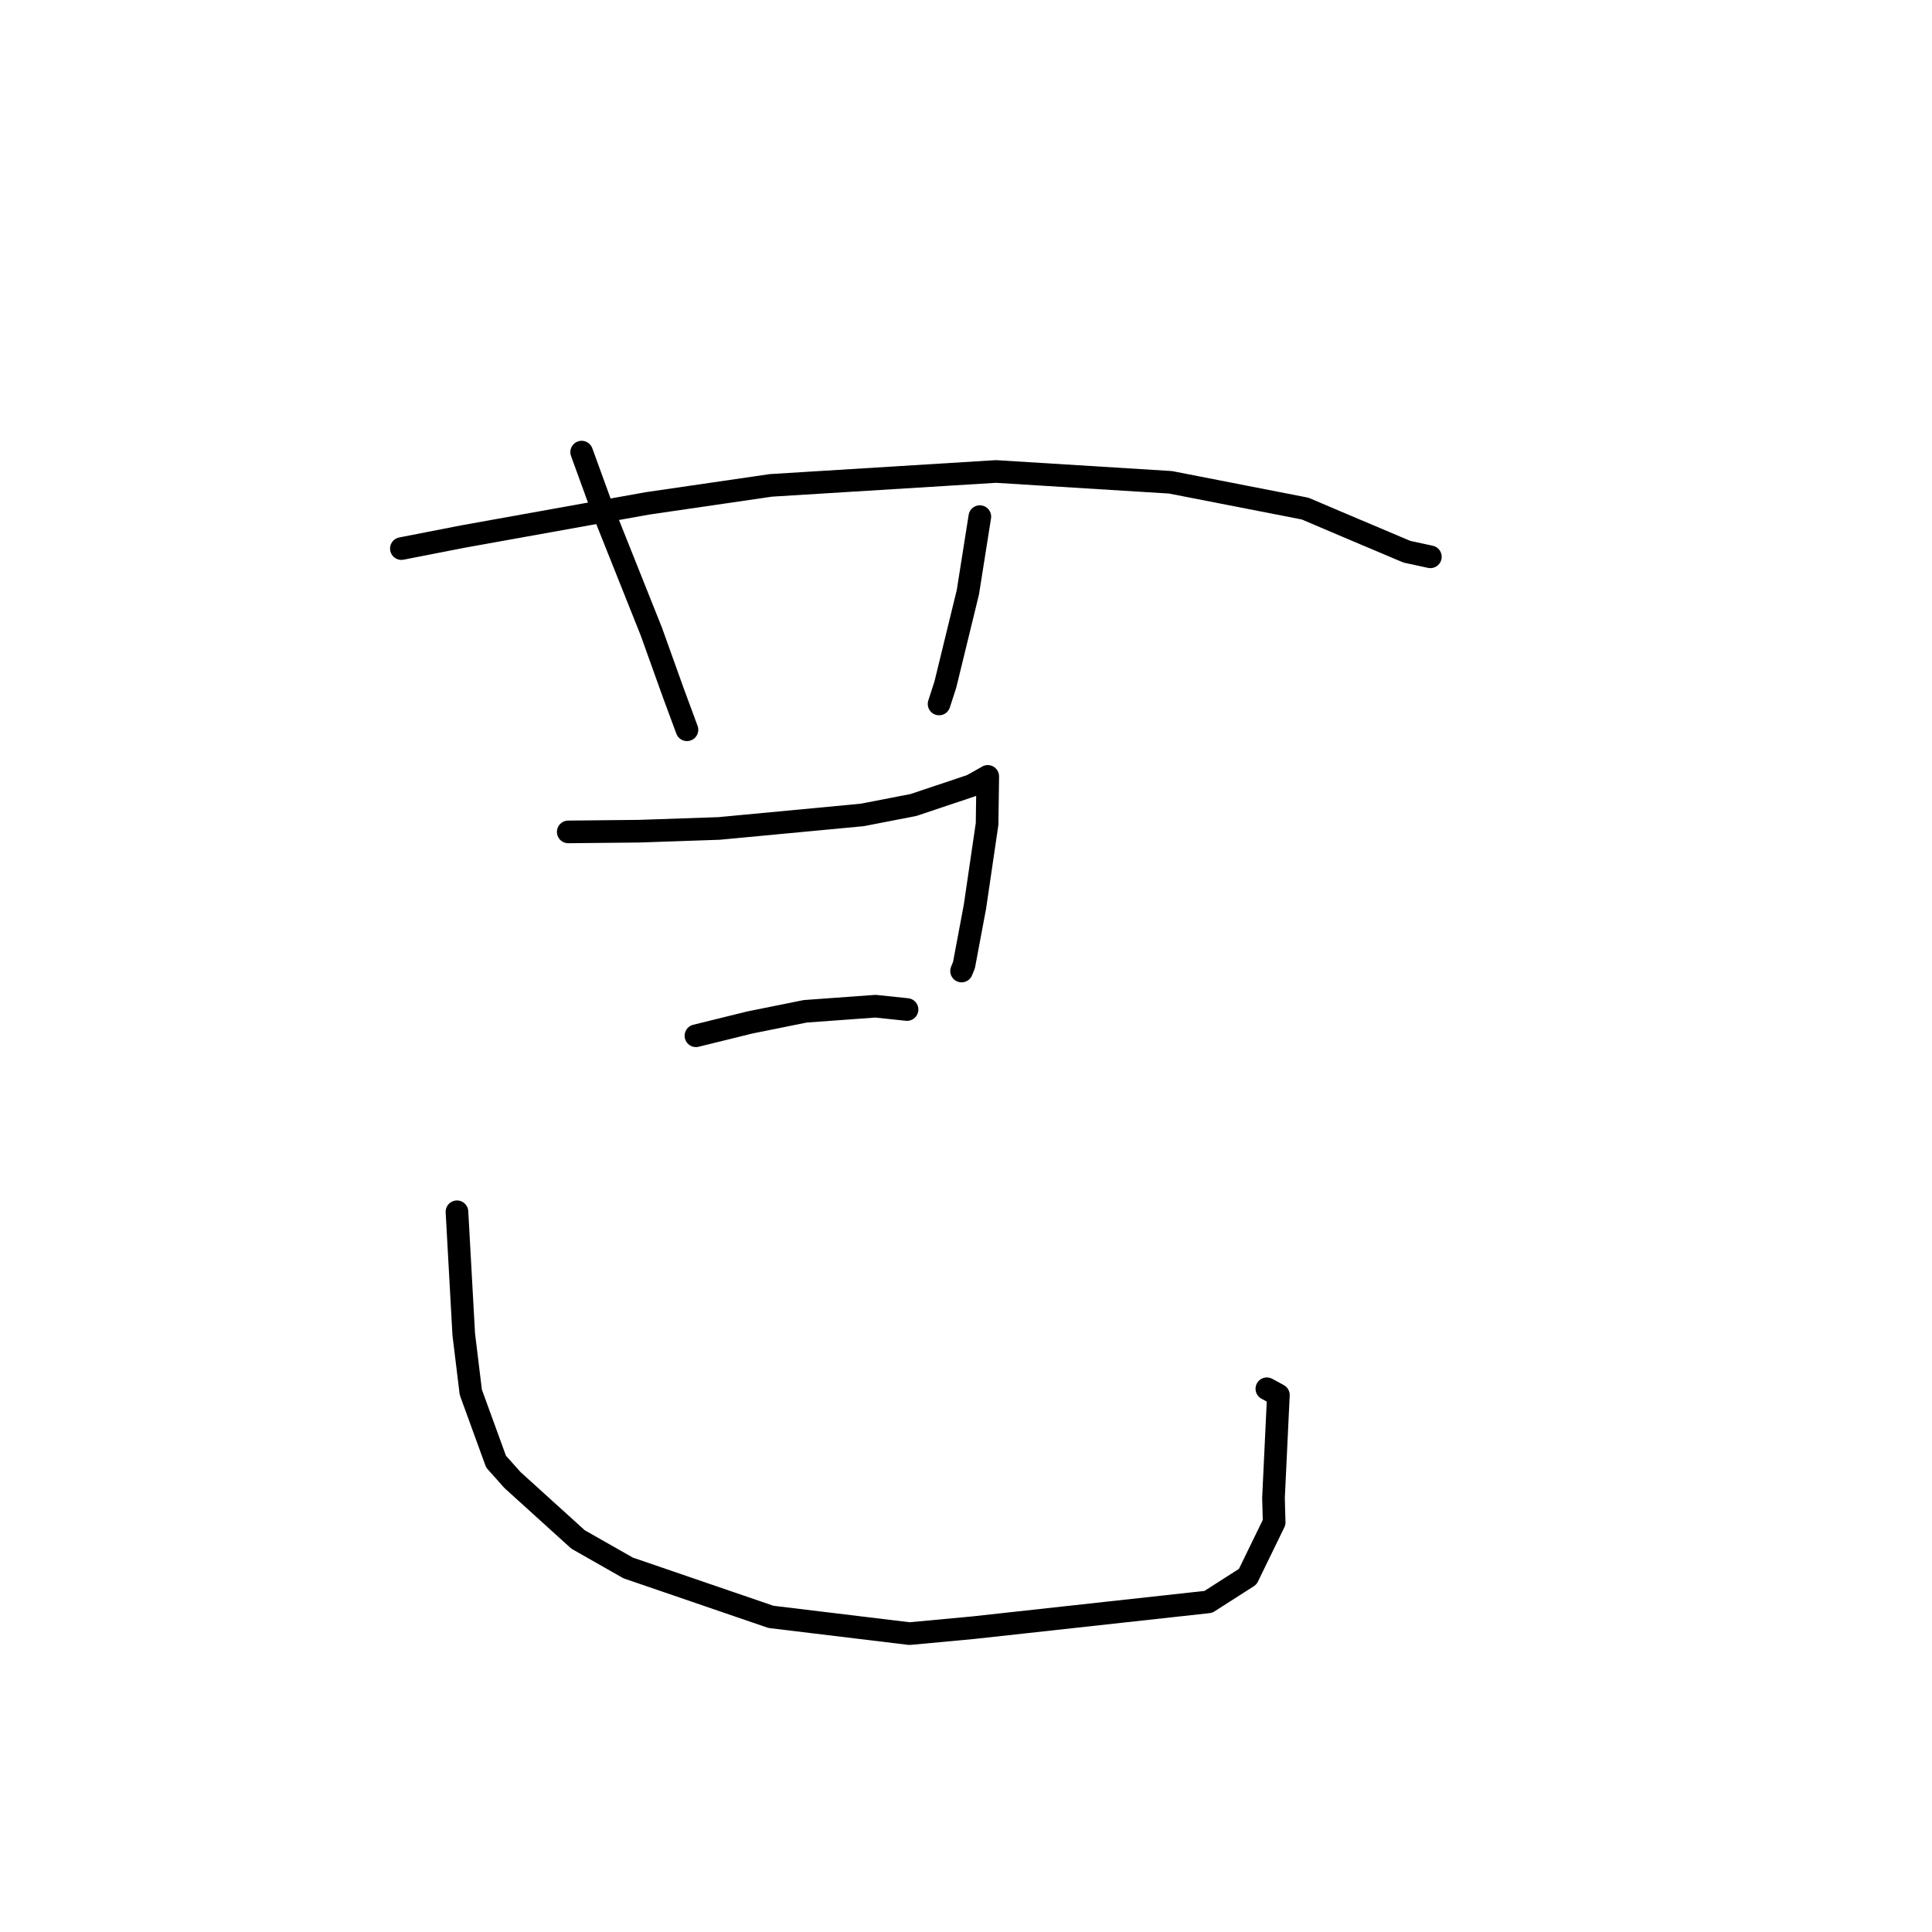<?xml version="1.0" standalone="no"?>
    <svg width="256" height="256" xmlns="http://www.w3.org/2000/svg" version="1.1">
    <polyline stroke="black" stroke-width="3" stroke-linecap="round" fill="transparent" stroke-linejoin="round" points="53.185 72.689 61.315 71.1 85.778 66.703 102.134 64.317 131.965 62.473 155.099 63.908 172.941 67.393 176.993 69.119 186.412 73.103 189.248 73.719 189.531 73.78 " />
        <polyline stroke="black" stroke-width="3" stroke-linecap="round" fill="transparent" stroke-linejoin="round" points="77.074 59.908 79.723 67.192 86.303 83.68 89.222 91.821 90.862 96.255 91.026 96.698 " />
        <polyline stroke="black" stroke-width="3" stroke-linecap="round" fill="transparent" stroke-linejoin="round" points="129.834 68.455 128.249 78.474 125.264 90.711 124.433 93.28 " />
        <polyline stroke="black" stroke-width="3" stroke-linecap="round" fill="transparent" stroke-linejoin="round" points="75.294 110.232 84.716 110.137 95.296 109.773 114.244 107.985 121.024 106.67 128.731 104.09 130.842 102.907 130.871 102.886 130.882 102.878 130.883 102.877 130.794 109.176 129.185 120.142 127.733 127.877 127.413 128.666 " />
        <polyline stroke="black" stroke-width="3" stroke-linecap="round" fill="transparent" stroke-linejoin="round" points="92.216 137.244 99.307 135.494 106.689 134.004 116.009 133.327 119.865 133.732 120.189 133.766 " />
        <polyline stroke="black" stroke-width="3" stroke-linecap="round" fill="transparent" stroke-linejoin="round" points="60.55 160.567 61.448 176.798 62.384 184.48 65.729 193.67 67.907 196.113 76.595 203.986 83.233 207.761 102.15 214.243 120.515 216.464 128.982 215.675 160.108 212.259 165.329 208.92 168.833 201.726 168.744 198.491 169.394 184.851 167.865 184.018 " />
        </svg>